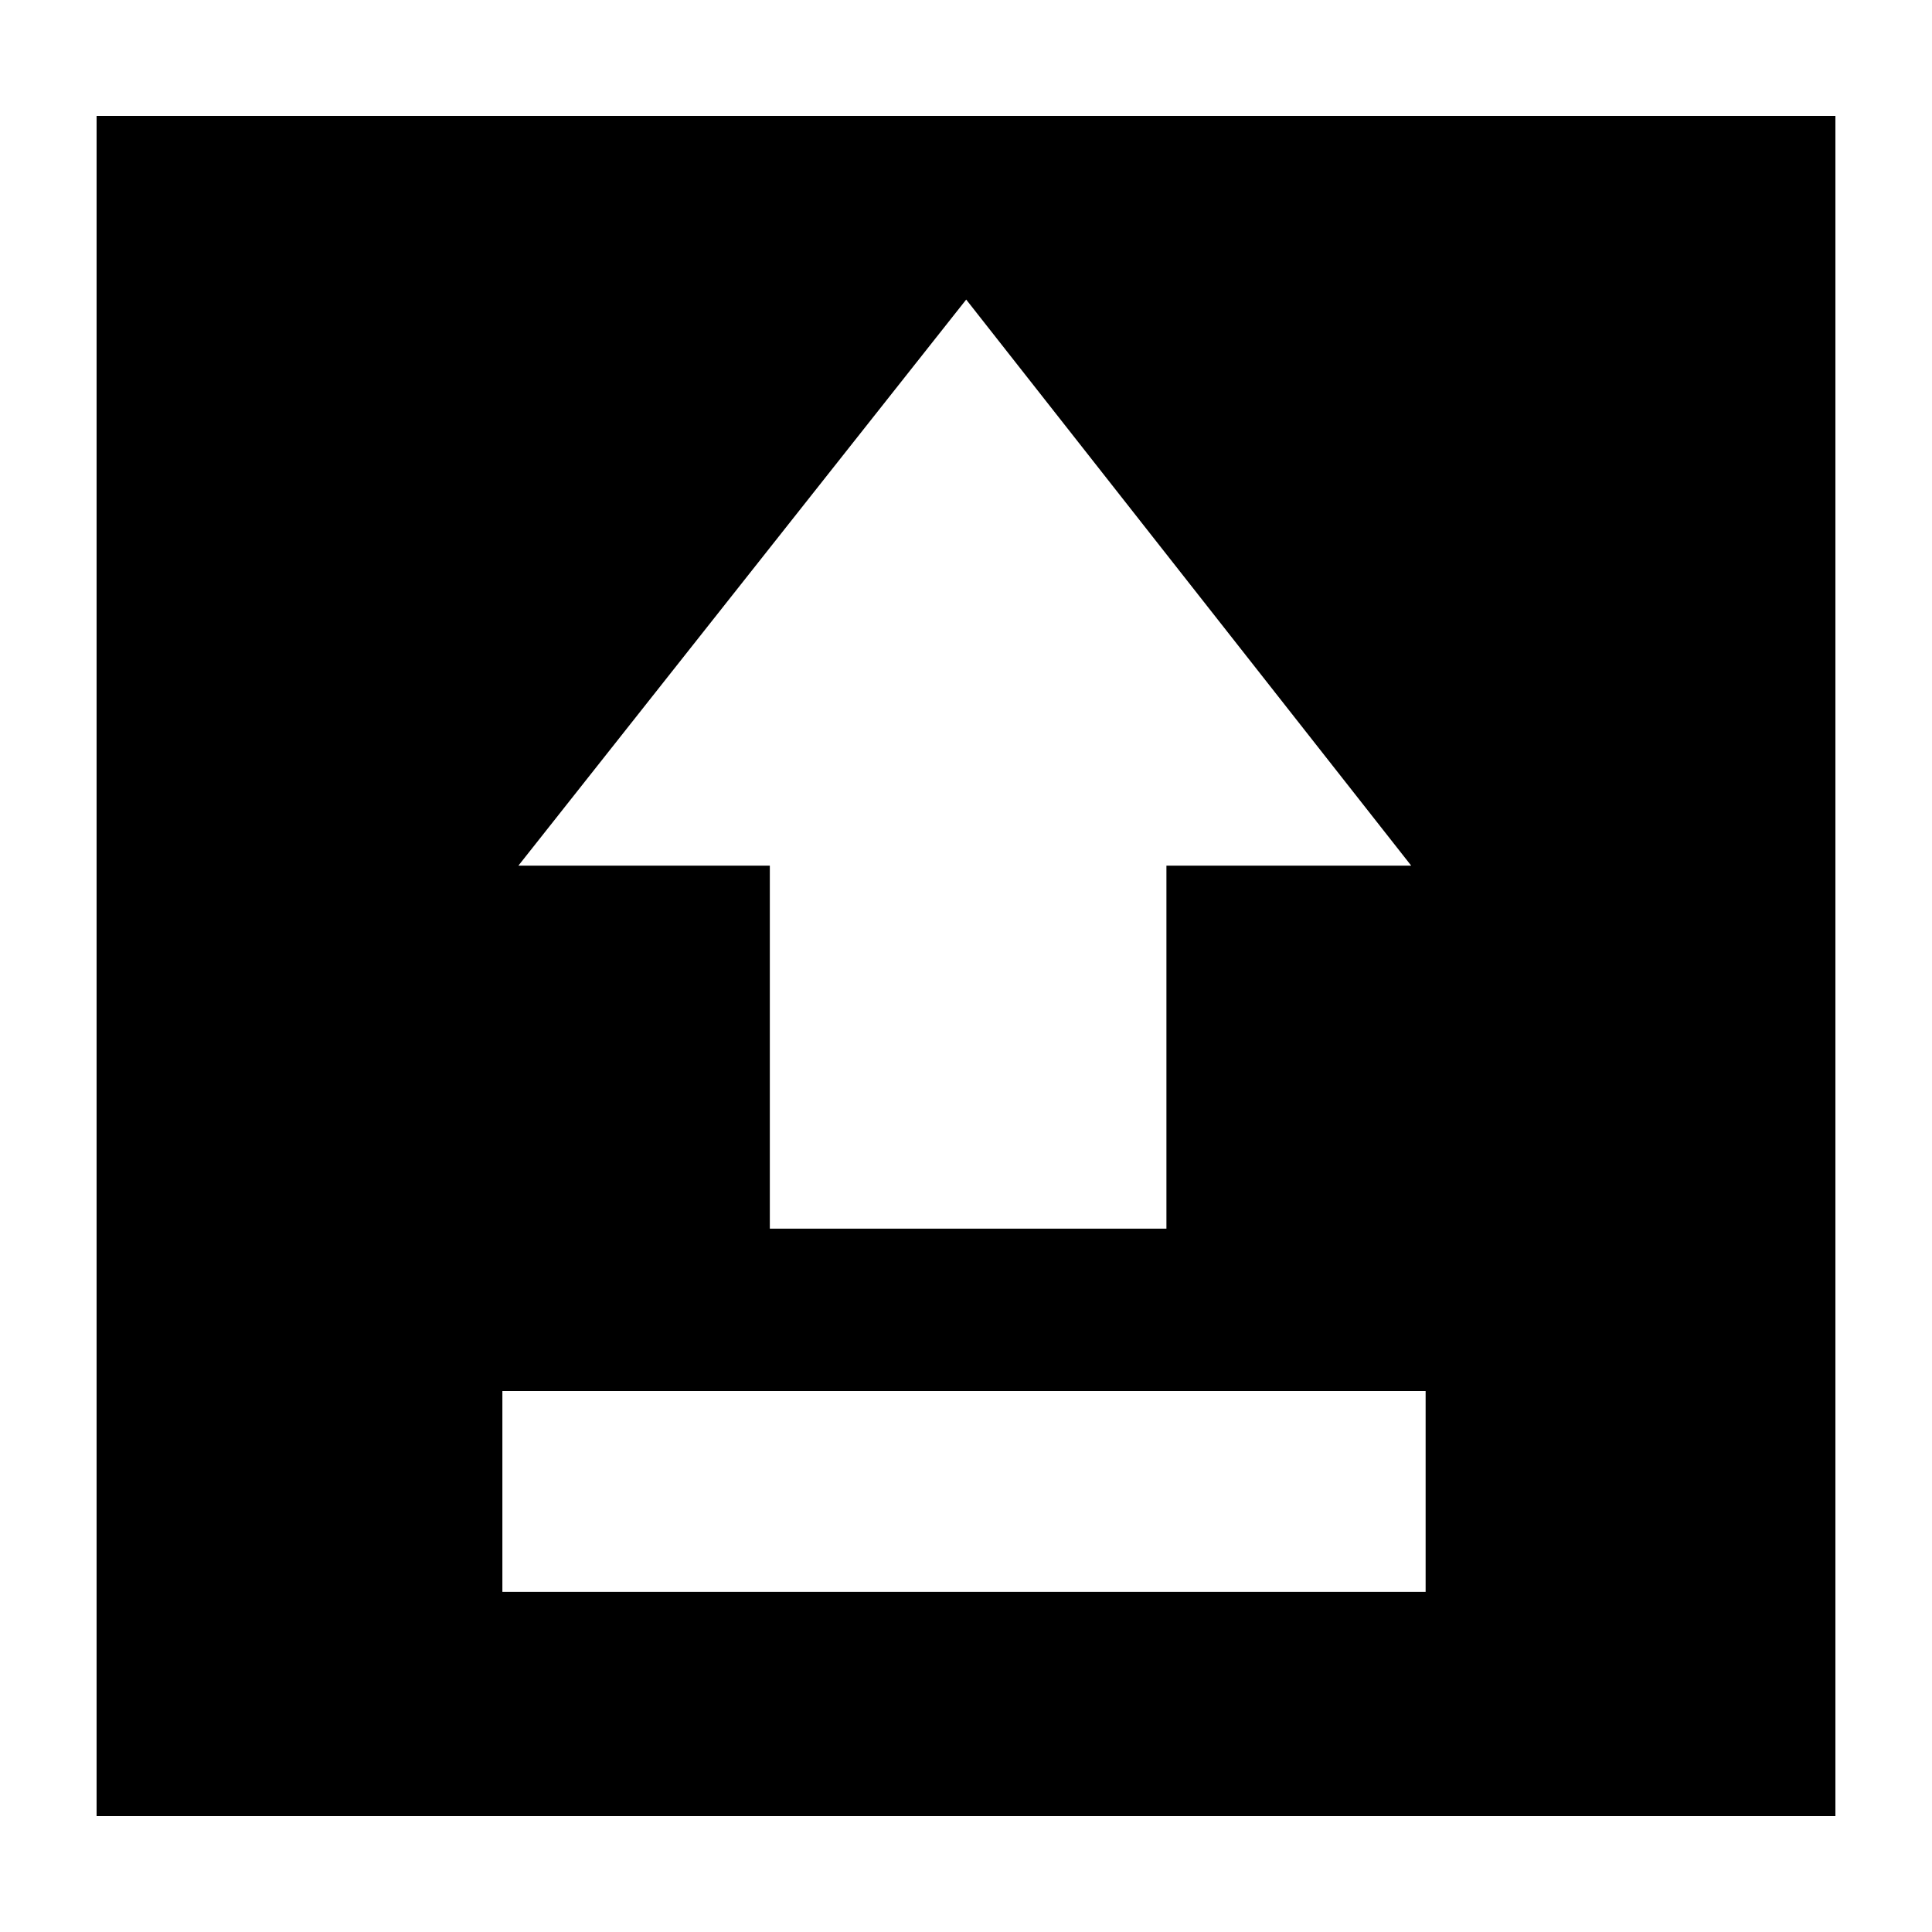 <?xml version="1.0" encoding="UTF-8" standalone="no"?>
<svg
   xmlns:dc="http://purl.org/dc/elements/1.1/"
   xmlns:cc="http://creativecommons.org/ns#"
   xmlns:rdf="http://www.w3.org/1999/02/22-rdf-syntax-ns#"
   xmlns:svg="http://www.w3.org/2000/svg"
   xmlns="http://www.w3.org/2000/svg"
   xmlns:sodipodi="http://sodipodi.sourceforge.net/DTD/sodipodi-0.dtd"
   xmlns:inkscape="http://www.inkscape.org/namespaces/inkscape"
   width="106.667"
   height="106.667"
   version="1.1"
   xml:space="preserve"
   style="clip-rule:evenodd;fill-rule:evenodd;stroke-linejoin:round;stroke-miterlimit:1.414"
   id="svg2"
   inkscape:version="0.92.1 r15371"
   sodipodi:docname="upload.svg"
   viewBox="0 0 100 100"><defs
     id="defs9" /><sodipodi:namedview
     pagecolor="#ffffff"
     bordercolor="#666666"
     borderopacity="1"
     objecttolerance="10"
     gridtolerance="10"
     guidetolerance="10"
     inkscape:pageopacity="0"
     inkscape:pageshadow="2"
     inkscape:window-width="1366"
     inkscape:window-height="768"
     id="namedview7"
     showgrid="false"
     inkscape:zoom="6.4700773"
     inkscape:cx="39.927291"
     inkscape:cy="62.622023"
     inkscape:window-x="0"
     inkscape:window-y="24"
     inkscape:window-maximized="1"
     inkscape:current-layer="g4" /><g
     id="g4"><path
       id="upload"
       d="M 60.374,44.806 H 73.044 L 50.01,15.506 26.832,44.806 h 13.014 v 18.789 h 20.528 M 5,6.001 V 93.999 H 95 V 6.001 M 26.003,72 V 82.395 H 73.79 V 72"
       style="fill:#000000"
       inkscape:connector-curvature="0"
       sodipodi:nodetypes="ccccccccccccccc" /></g></svg>